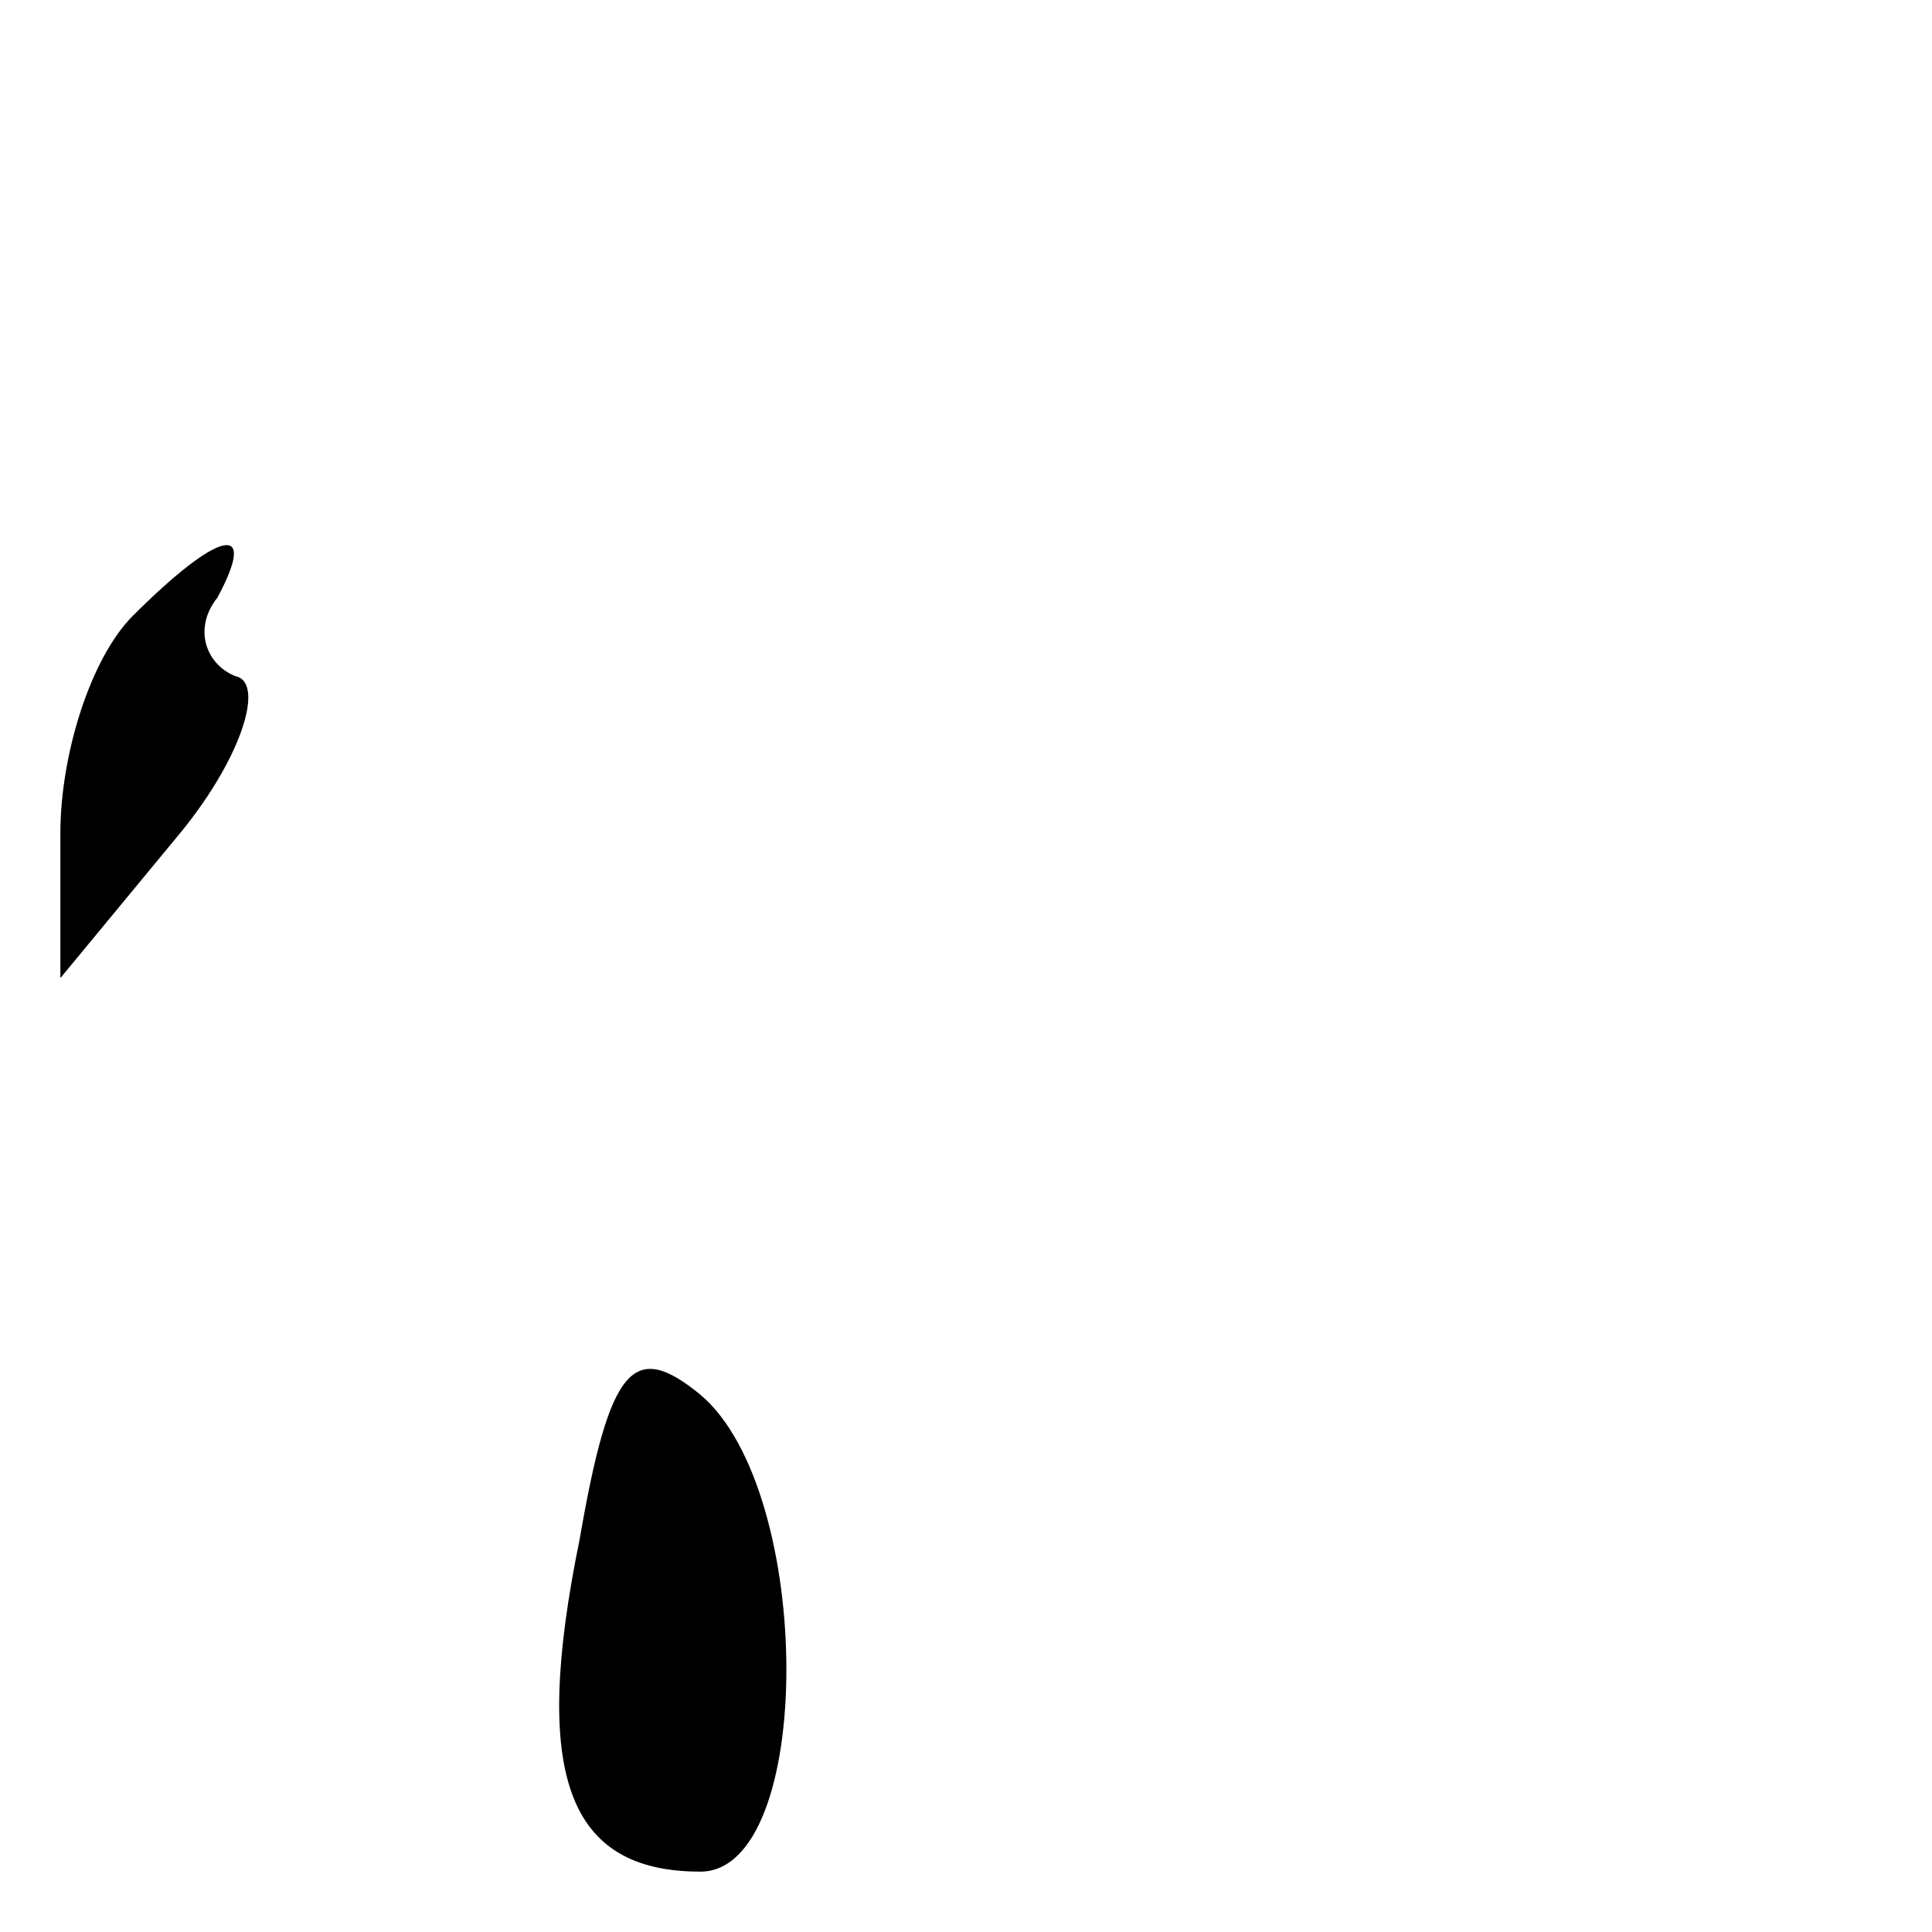 <?xml version="1.0" standalone="no"?>
<!DOCTYPE svg PUBLIC "-//W3C//DTD SVG 20010904//EN"
 "http://www.w3.org/TR/2001/REC-SVG-20010904/DTD/svg10.dtd">
<svg version="1.0" xmlns="http://www.w3.org/2000/svg"
 width="32pt" height="32pt" viewBox="0 0 32 32"
 preserveAspectRatio="xMidYMid meet">
<g transform="translate(0,32) scale(0.1,-0.1)"
fill="#000000" stroke="none">
<path fill="#000000" stroke="none" d="M22 218 c-7 -7 -12 -23 -12 -36 l0 -24
19 23 c11 13 15 26 10 27 -5 2 -7 8 -3 13 7 13 0 11 -14 -3z"/>
<path fill="#000000" stroke="none" d="M96 65 c-8 -39 -2 -55 20 -55 19 0 19
63 0 79 -11 9 -15 5 -20 -24z"/>
</g>
</svg>
